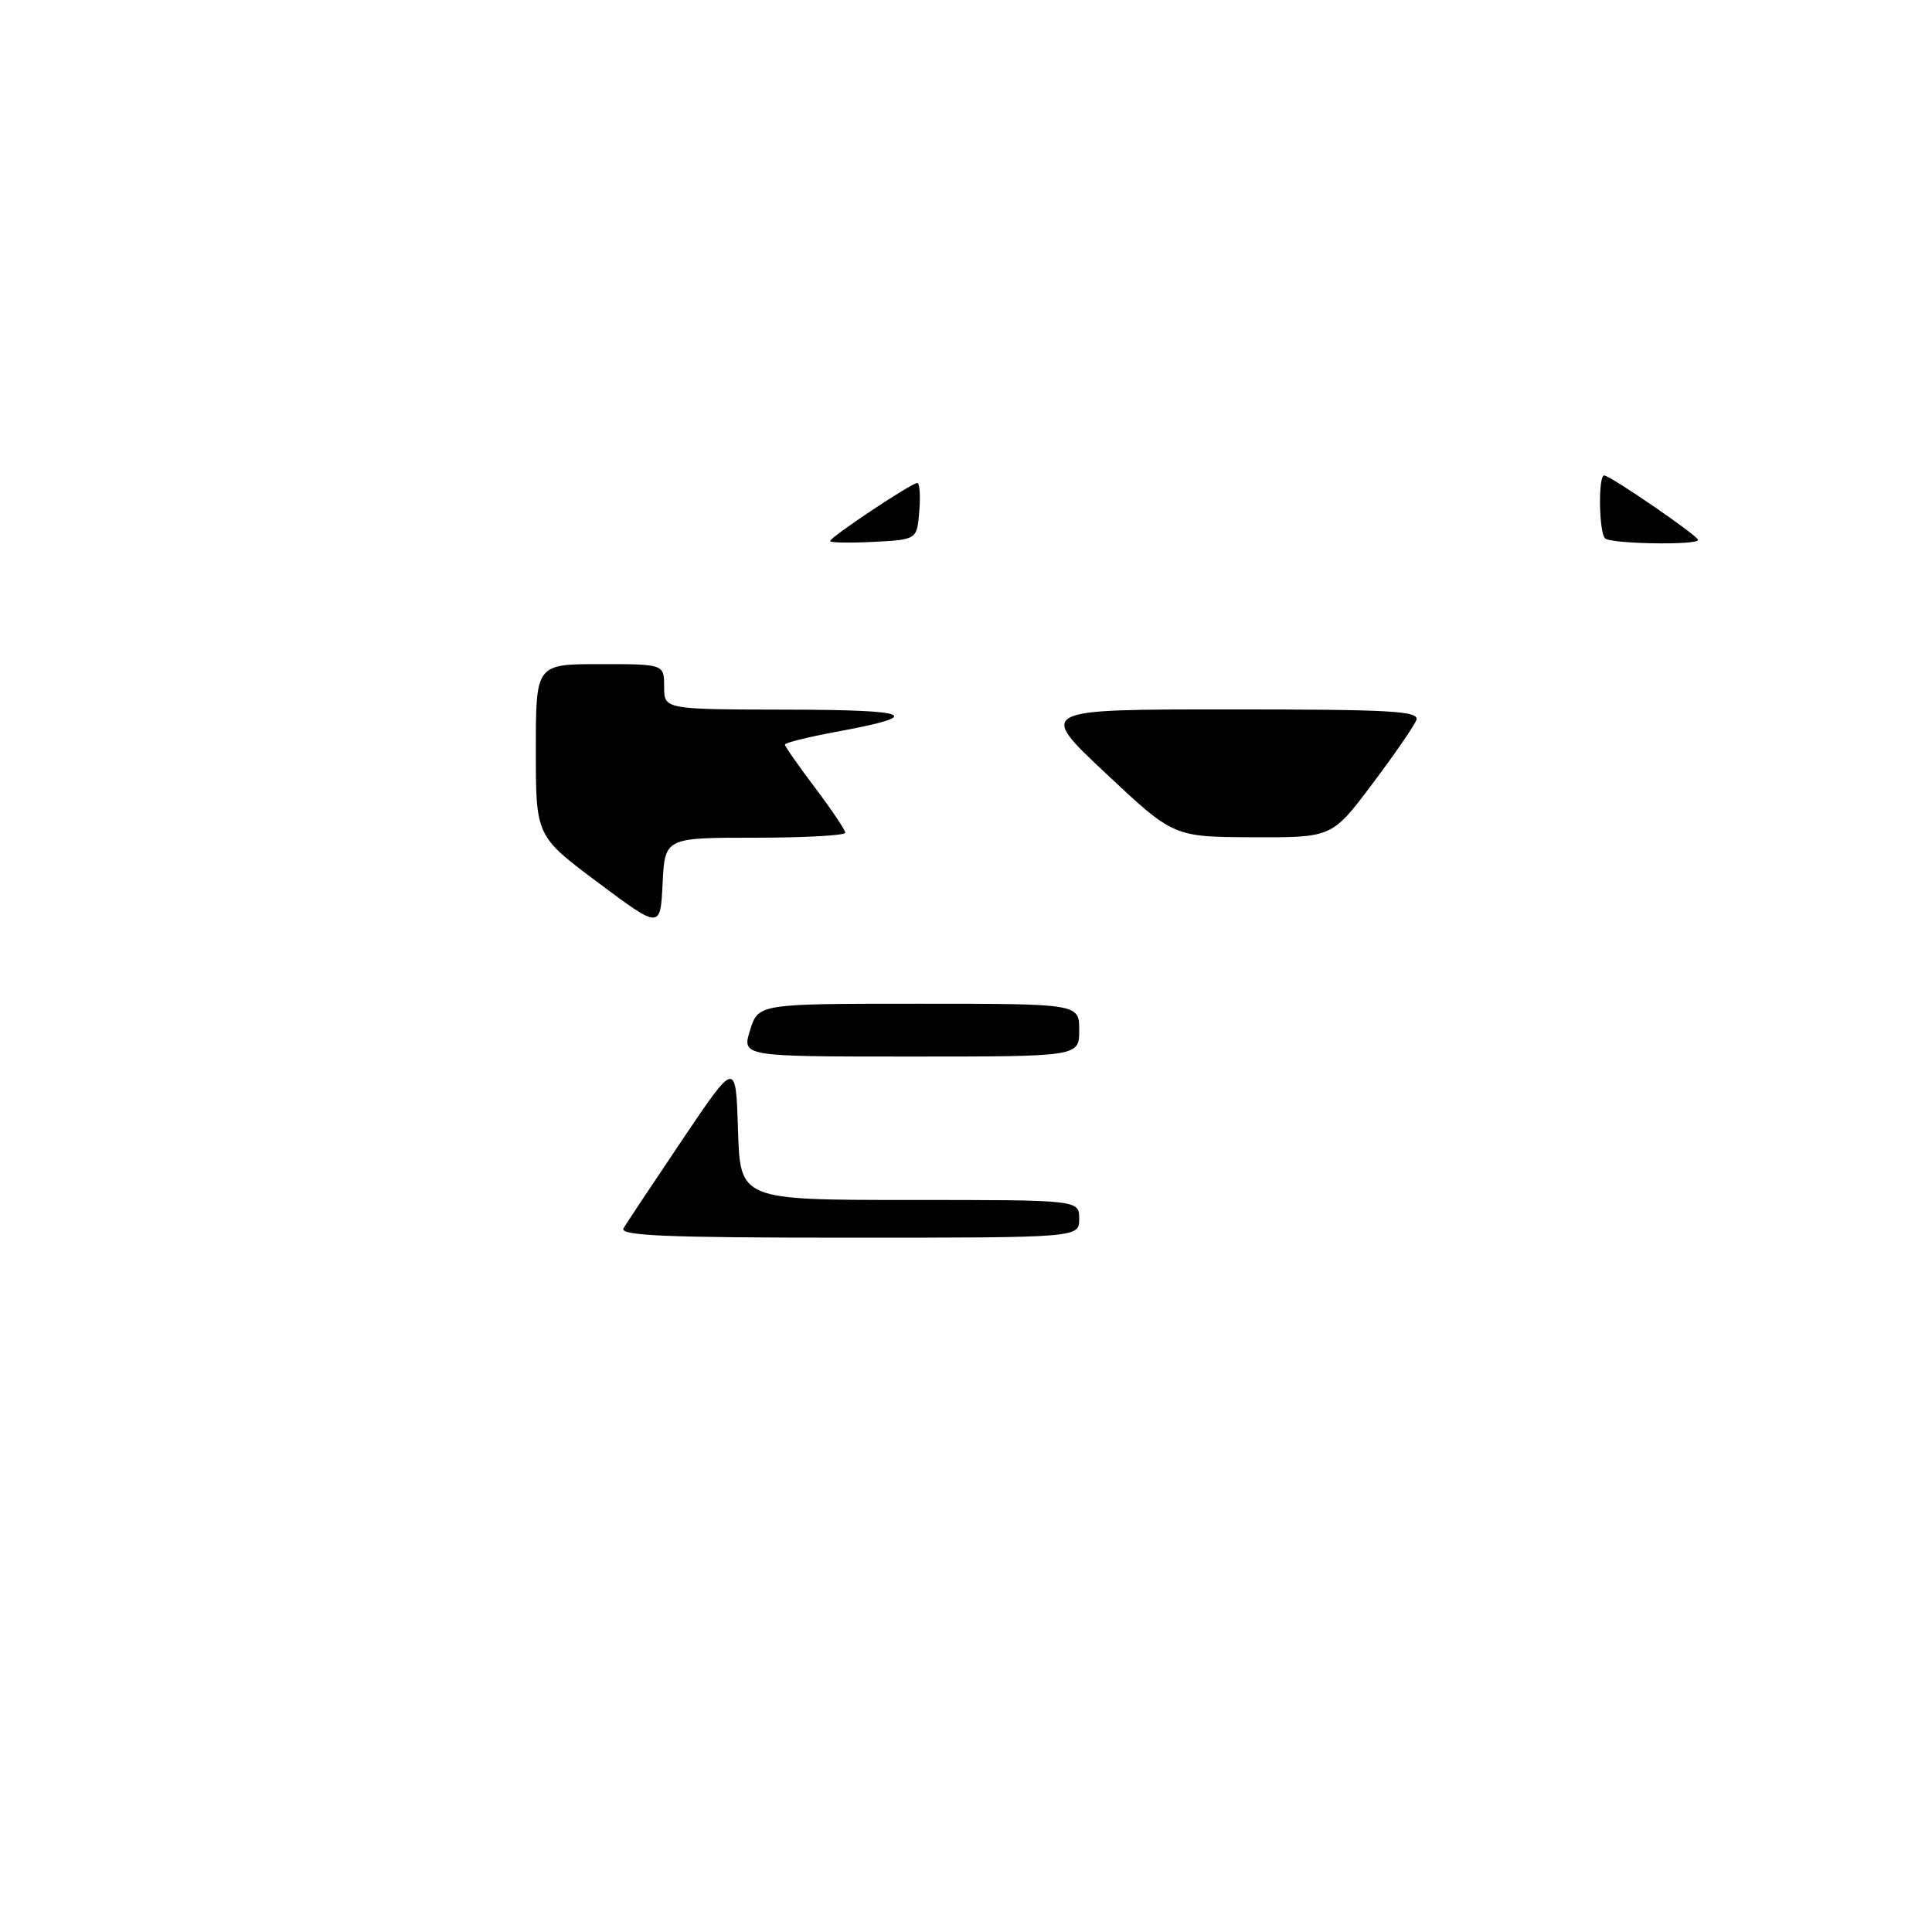 <?xml version="1.0" encoding="UTF-8" standalone="no"?>
<!DOCTYPE svg PUBLIC "-//W3C//DTD SVG 1.1//EN" "http://www.w3.org/Graphics/SVG/1.1/DTD/svg11.dtd" >
<svg xmlns="http://www.w3.org/2000/svg" xmlns:xlink="http://www.w3.org/1999/xlink" version="1.1" viewBox="0 0 256 256">
 <g >
 <path fill="currentColor"
d=" M 82.62 162.75 C 83.03 162.06 86.54 156.78 90.43 151.00 C 97.50 140.50 97.50 140.50 97.79 149.75 C 98.08 159.00 98.08 159.00 120.54 159.00 C 143.00 159.00 143.00 159.00 143.00 161.50 C 143.00 164.00 143.00 164.00 112.44 164.00 C 88.27 164.00 82.04 163.74 82.62 162.75 Z  M 99.39 136.50 C 100.49 133.00 100.49 133.00 121.74 133.00 C 143.00 133.00 143.00 133.00 143.00 136.50 C 143.00 140.00 143.00 140.00 120.65 140.00 C 98.30 140.00 98.30 140.00 99.39 136.50 Z  M 79.25 116.95 C 71.00 110.79 71.00 110.79 71.00 99.40 C 71.00 88.00 71.00 88.00 79.50 88.00 C 88.00 88.00 88.00 88.00 88.00 91.00 C 88.00 94.00 88.00 94.00 104.25 94.03 C 121.05 94.06 122.66 94.79 110.75 96.98 C 107.04 97.67 104.00 98.42 104.00 98.66 C 104.00 98.89 105.80 101.47 108.00 104.38 C 110.20 107.30 112.00 109.98 112.00 110.34 C 112.00 110.70 106.62 111.00 100.05 111.00 C 88.10 111.00 88.10 111.00 87.80 117.06 C 87.50 123.11 87.50 123.11 79.25 116.95 Z  M 146.50 102.45 C 137.50 94.00 137.50 94.00 162.86 94.00 C 184.39 94.00 188.13 94.21 187.67 95.42 C 187.37 96.21 184.73 100.03 181.81 103.91 C 176.50 110.98 176.50 110.98 166.00 110.94 C 155.50 110.90 155.50 110.90 146.50 102.45 Z  M 110.00 71.69 C 110.00 71.17 120.77 64.00 121.54 64.00 C 121.86 64.00 121.98 65.69 121.81 67.75 C 121.50 71.50 121.50 71.50 115.75 71.80 C 112.59 71.96 110.00 71.92 110.00 71.69 Z  M 212.67 71.33 C 211.87 70.53 211.76 63.00 212.55 63.00 C 213.36 63.00 225.00 70.99 225.00 71.54 C 225.00 72.27 213.41 72.08 212.67 71.33 Z "/>
</g>
</svg>